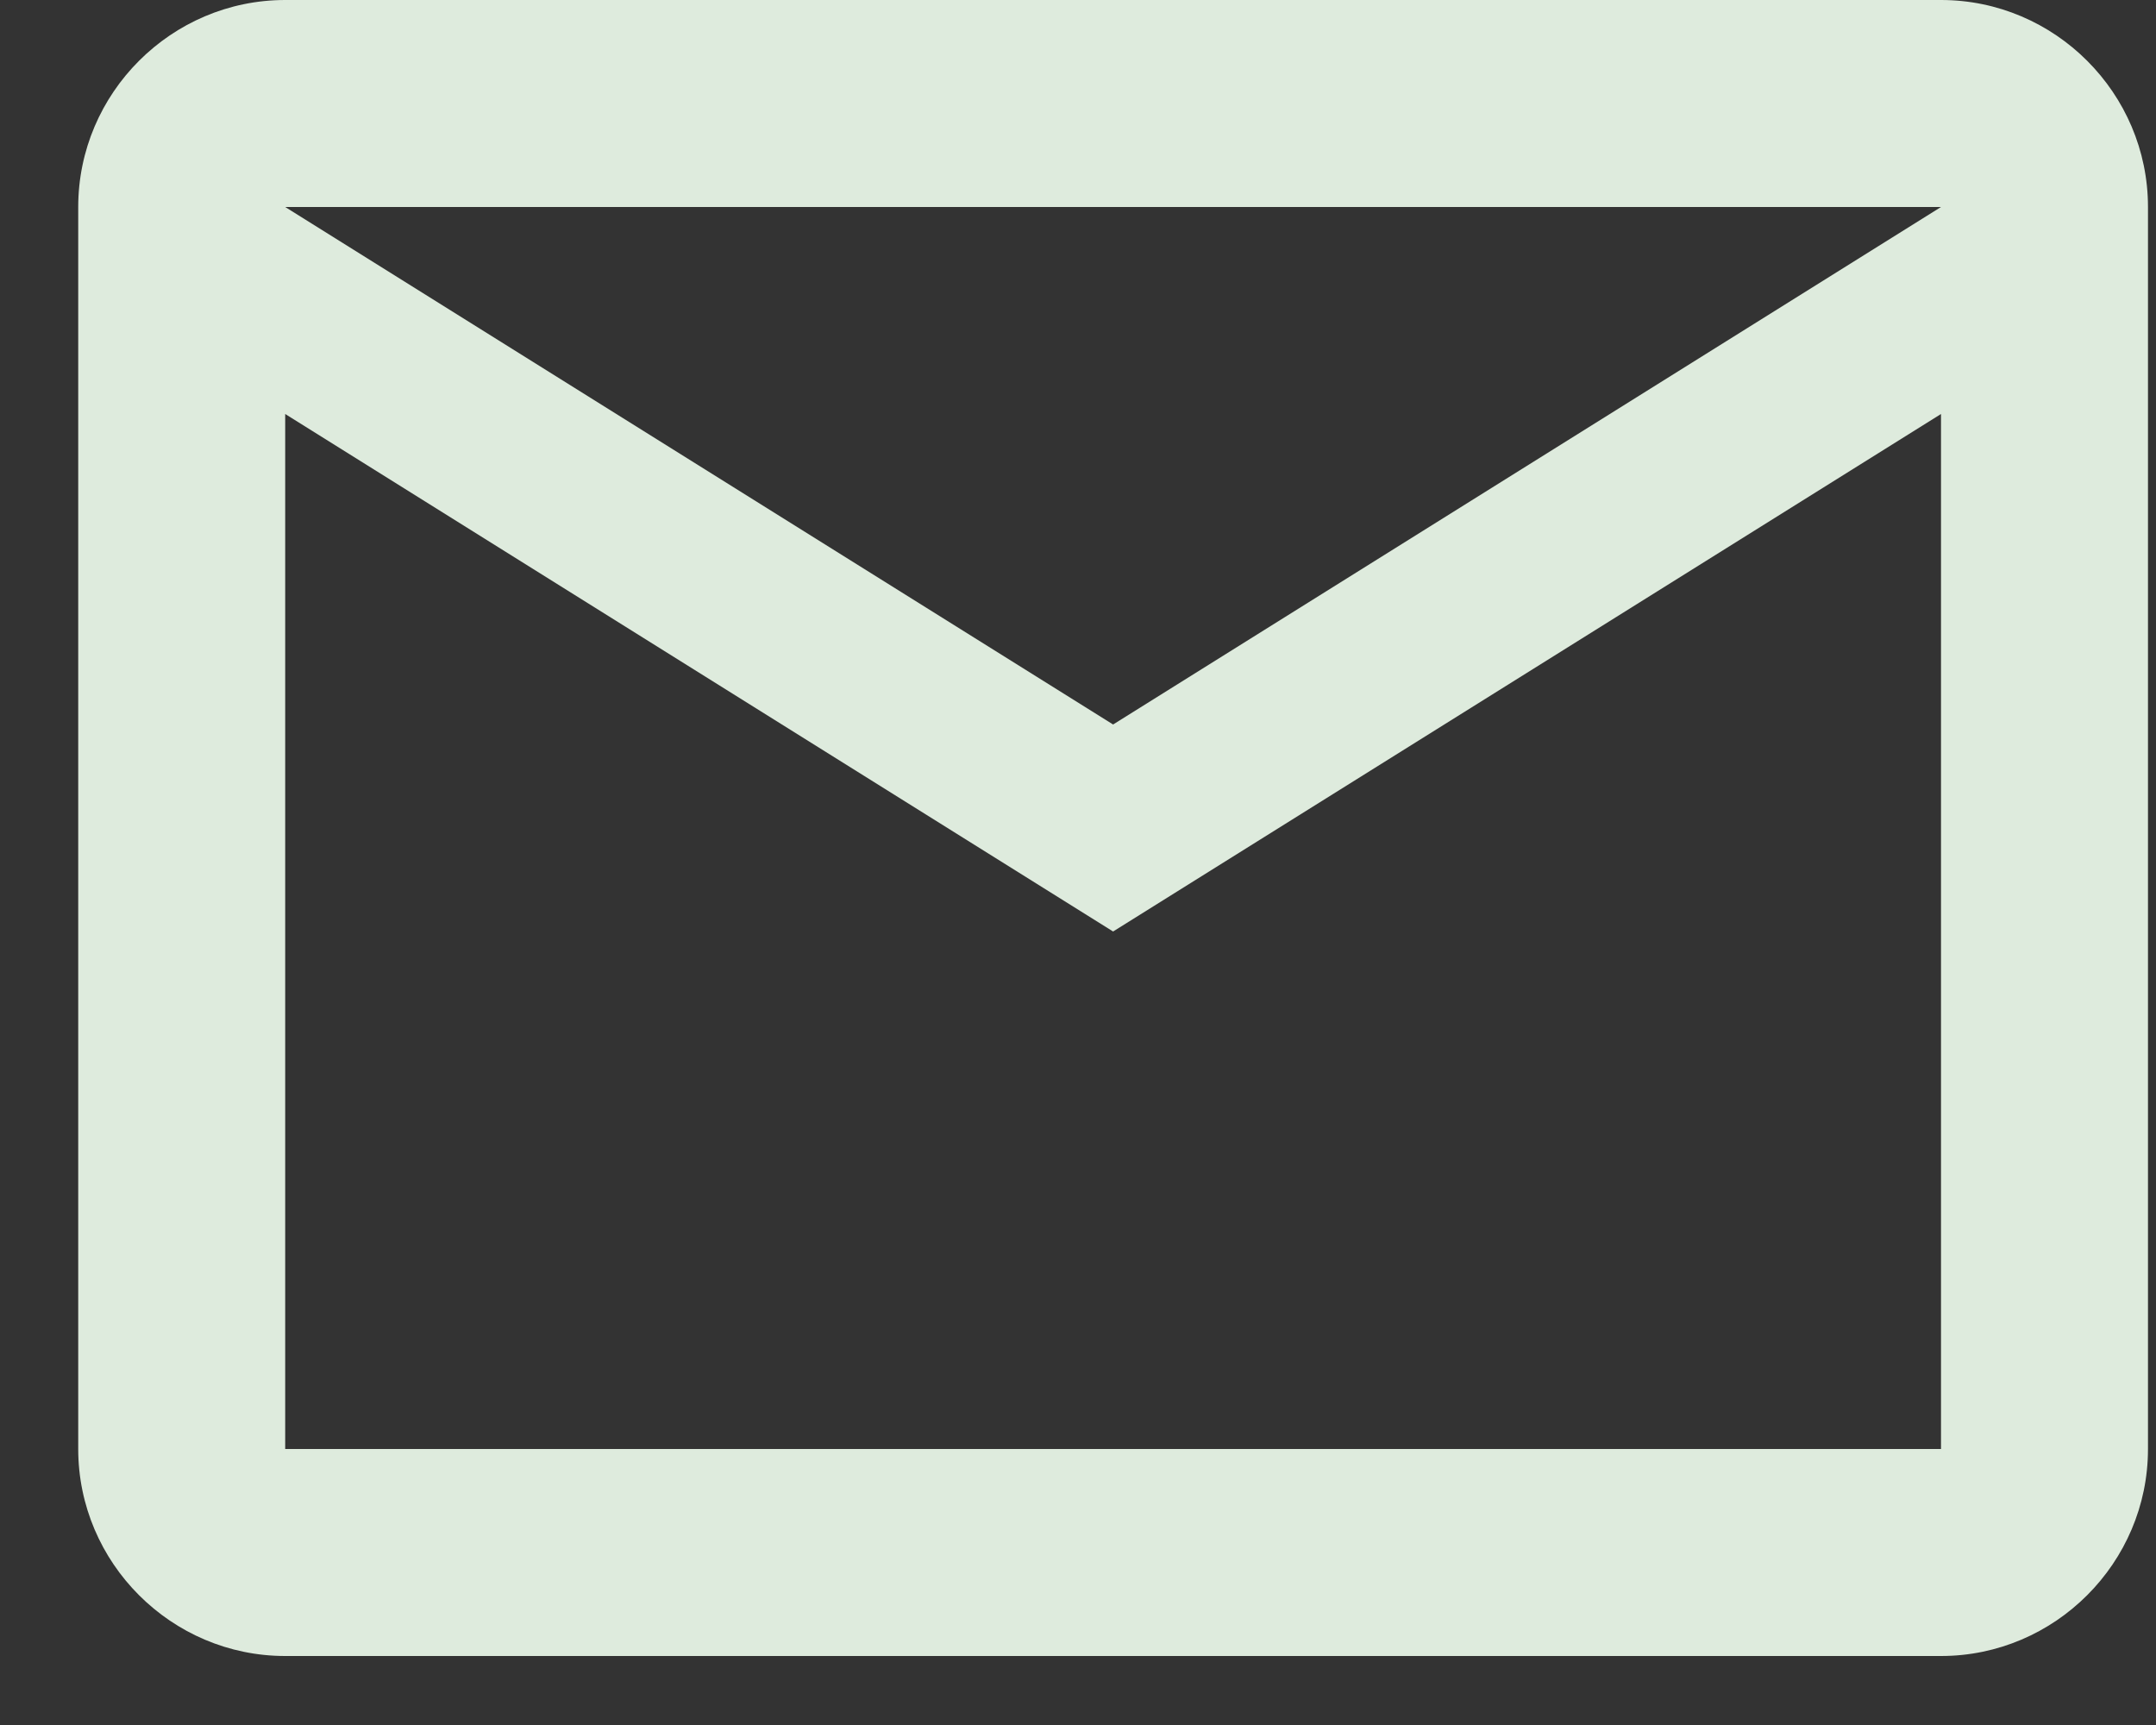 <svg width="25" height="20" viewBox="0 0 25 20" fill="none" xmlns="http://www.w3.org/2000/svg">
<rect x="0" y="0" width="25" height="20" fill="#333333" stroke="none"/>
<path d="M24.907 2.4C24.907 1.08 23.827 0 22.507 0H3.307C1.987 0 0.907 1.08 0.907 2.4V16.8C0.907 18.12 1.987 19.2 3.307 19.2H22.507C23.827 19.2 24.907 18.12 24.907 16.8V2.4ZM22.507 2.4L12.907 8.4L3.307 2.4H22.507ZM22.507 16.8H3.307V4.8L12.907 10.8L22.507 4.8V16.8Z" fill="#F1FFF0" fill-opacity="0.9"/>
</svg>
